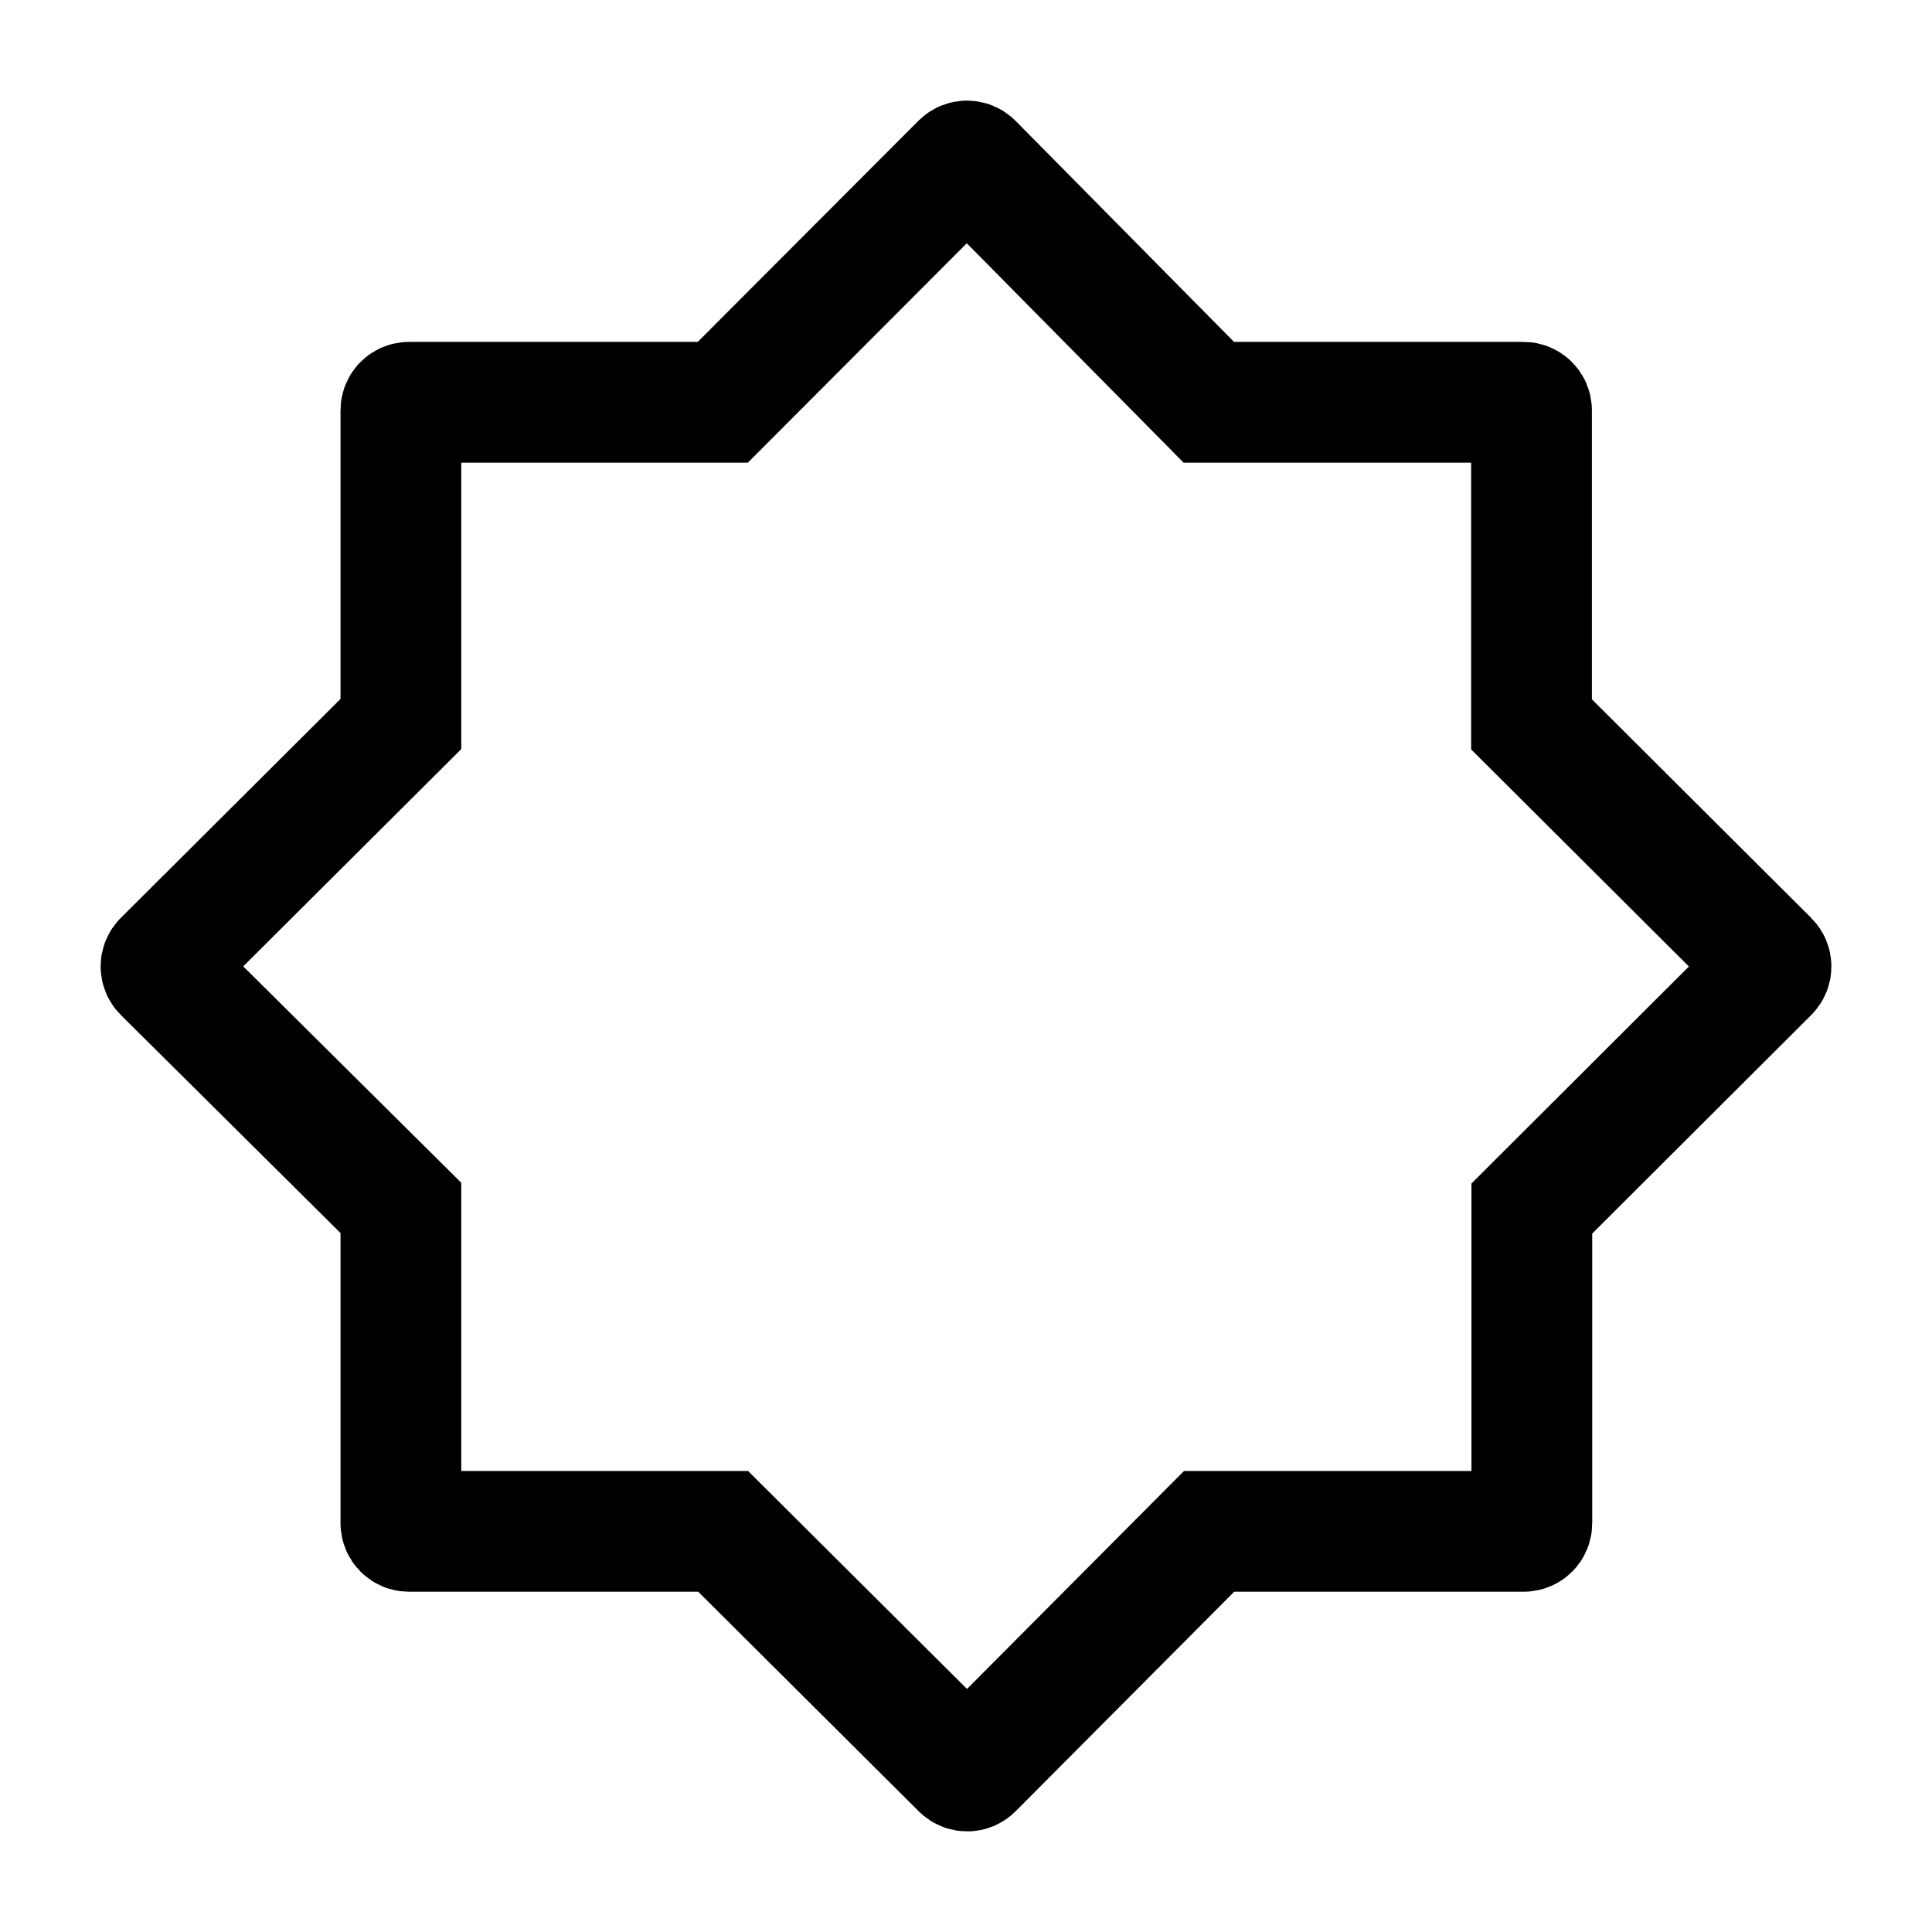 <svg width="24" height="24" viewBox="0 0 24 24" fill="none" xmlns="http://www.w3.org/2000/svg">
    <path d="M8.979 4.997H5.081C5.025 4.997 4.98 5.042 4.98 5.097V8.994L2.03 11.934C1.99 11.974 1.99 12.038 2.03 12.077L4.98 15.005V18.922C4.98 18.978 5.025 19.023 5.081 19.023H8.983L11.944 21.971C11.984 22.01 12.047 22.01 12.086 21.97L15.02 19.023H18.929C18.984 19.023 19.029 18.978 19.029 18.922V15.013L21.971 12.077C22.01 12.037 22.01 11.974 21.971 11.935L19.025 8.998V5.097C19.025 5.042 18.98 4.997 18.925 4.997H15.016L12.084 2.03C12.045 1.99 11.981 1.99 11.941 2.029L8.979 4.997Z" stroke="currentColor" stroke-width="1.5"/>
</svg>
